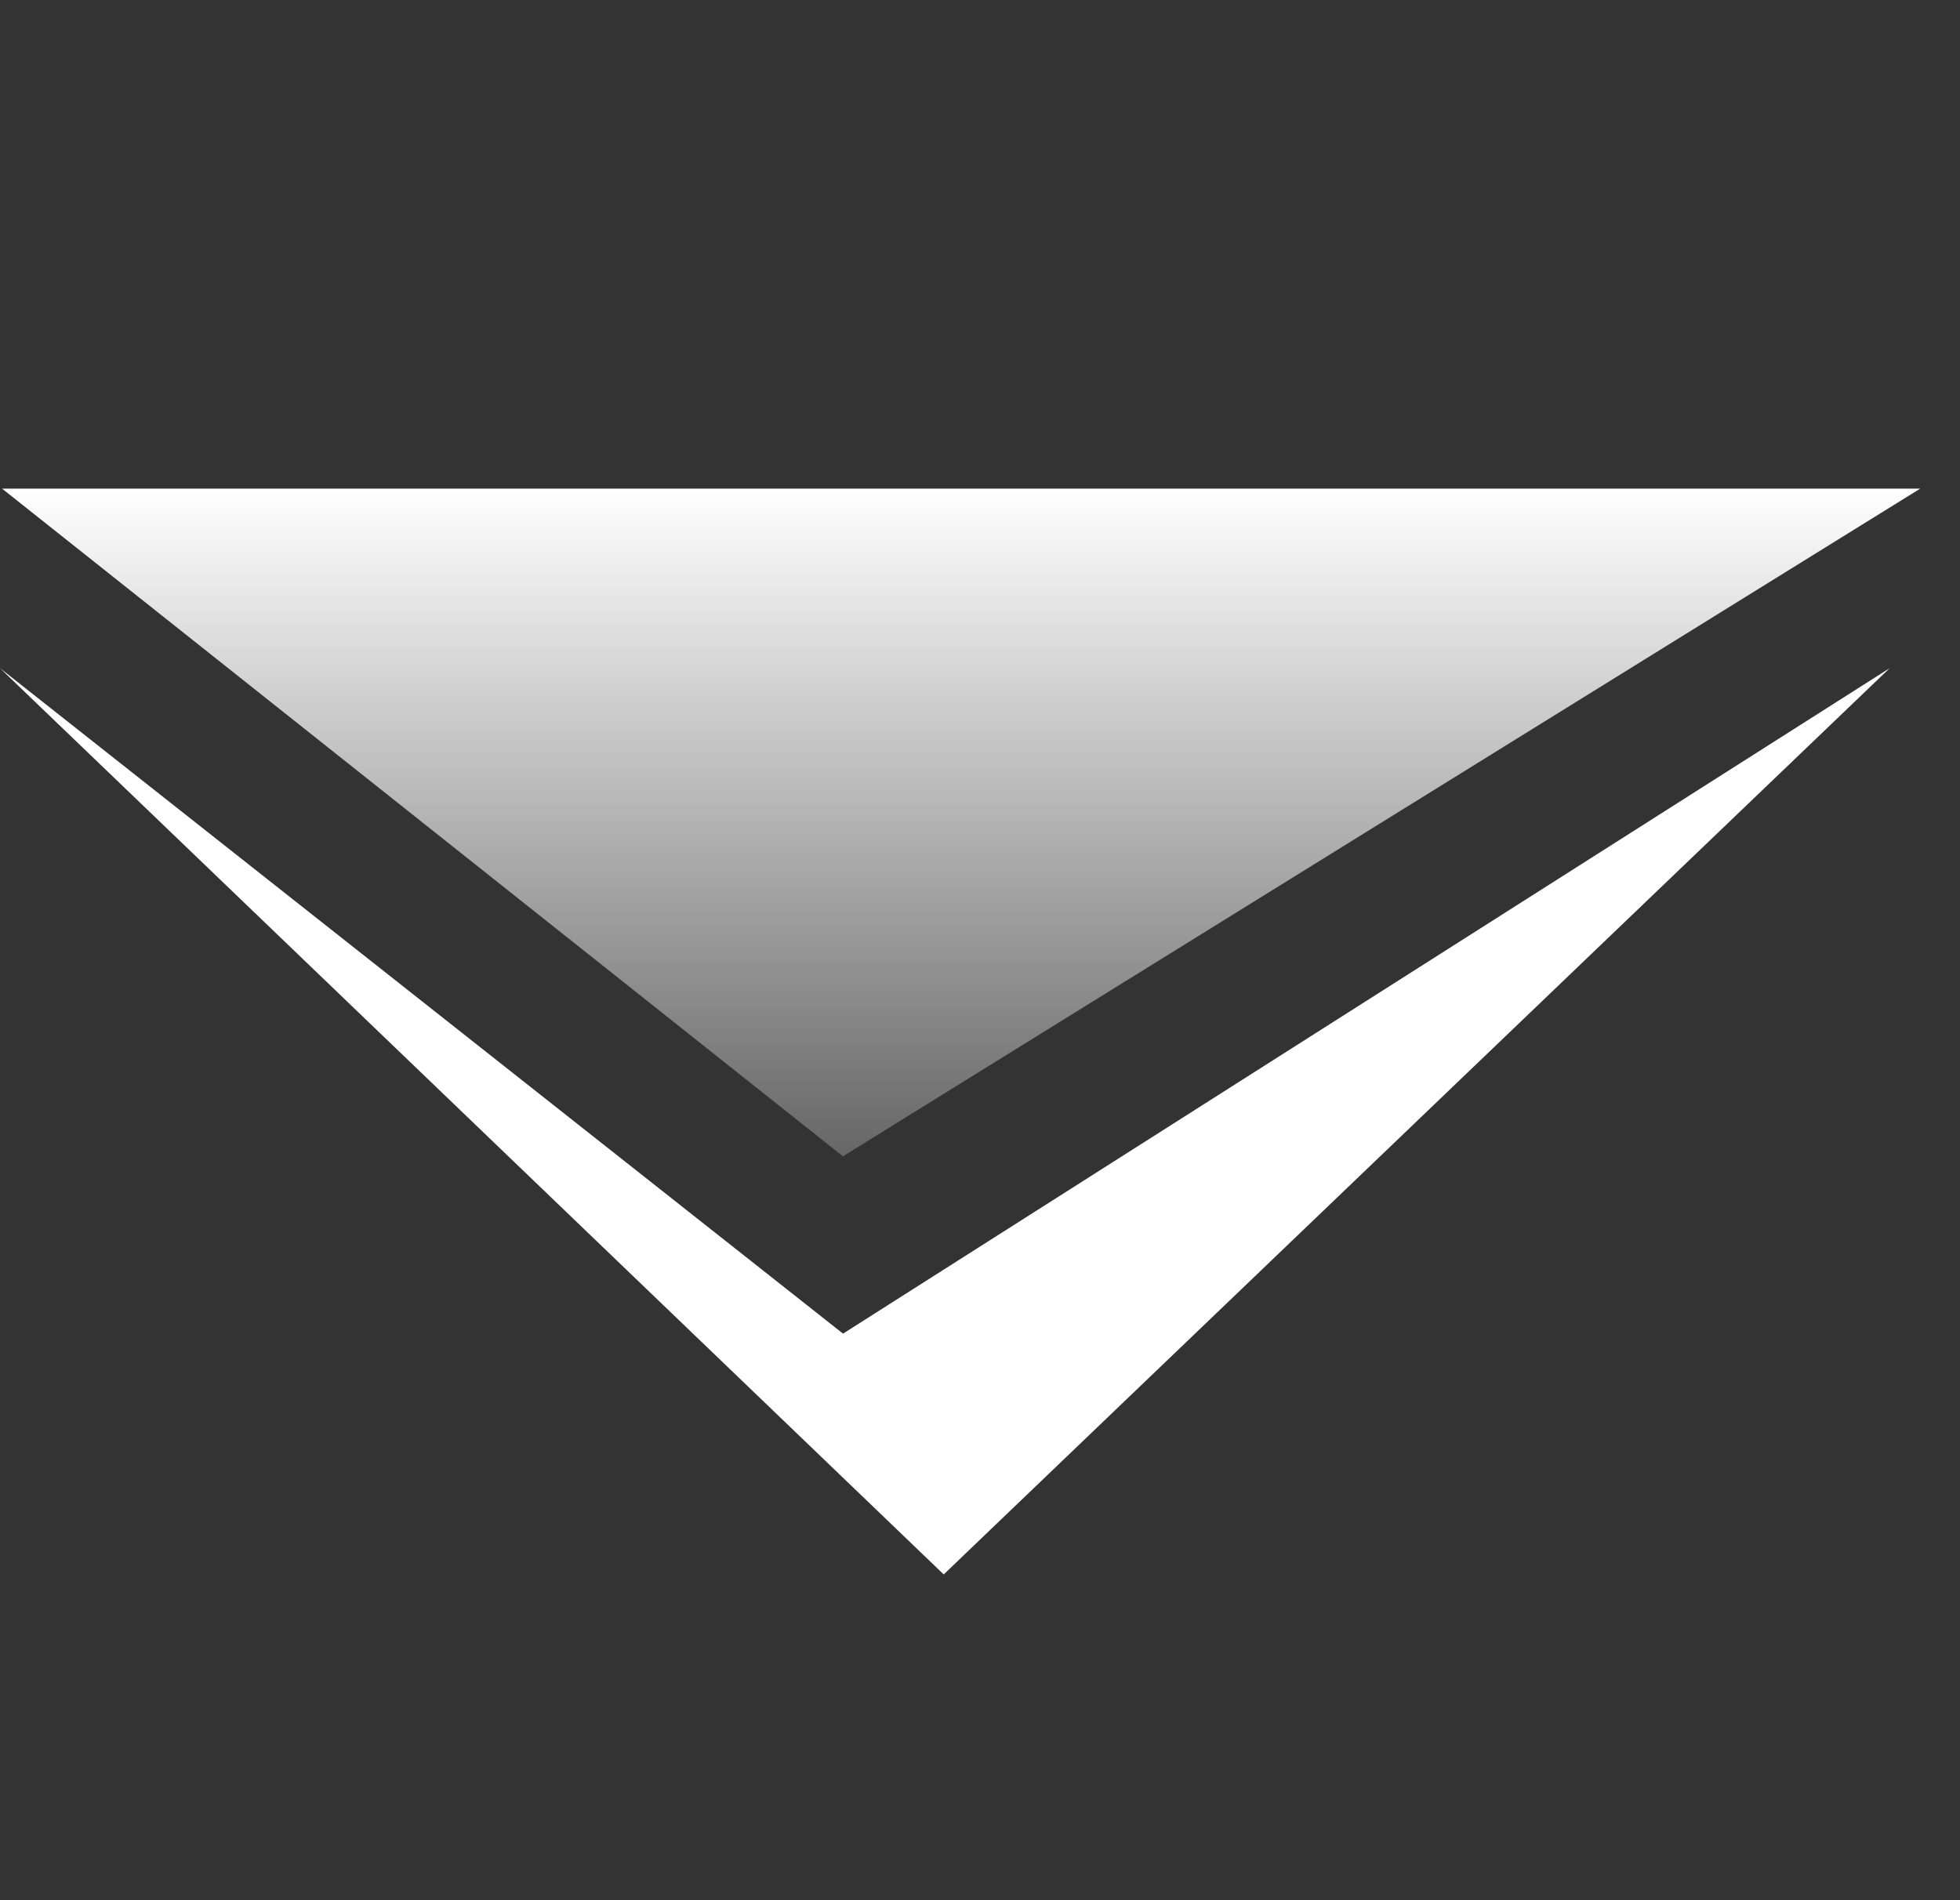 <svg width="33" height="32" viewBox="0 0 33 32" fill="none" xmlns="http://www.w3.org/2000/svg">
<rect x="0" y="0" width="33" height="32" fill="#333333" stroke="none"/>
<g id="Frame 1315">
<g id="Group 1375">
<path id="Vector" d="M0 11.252L15.889 26.514L31.816 11.252L14.194 22.459L0 11.252Z" fill="white"/>
<path id="Vector_2" d="M0.035 8.229H32.33L14.192 19.473L0.035 8.229Z" fill="url(#paint0_linear_1_360)"/>
</g>
</g>
<defs>
<linearGradient id="paint0_linear_1_360" x1="16.183" y1="8.229" x2="16.183" y2="19.473" gradientUnits="userSpaceOnUse">
<stop stop-color="white"/>
<stop offset="1" stop-color="white" stop-opacity="0.25"/>
</linearGradient>
</defs>
</svg>
